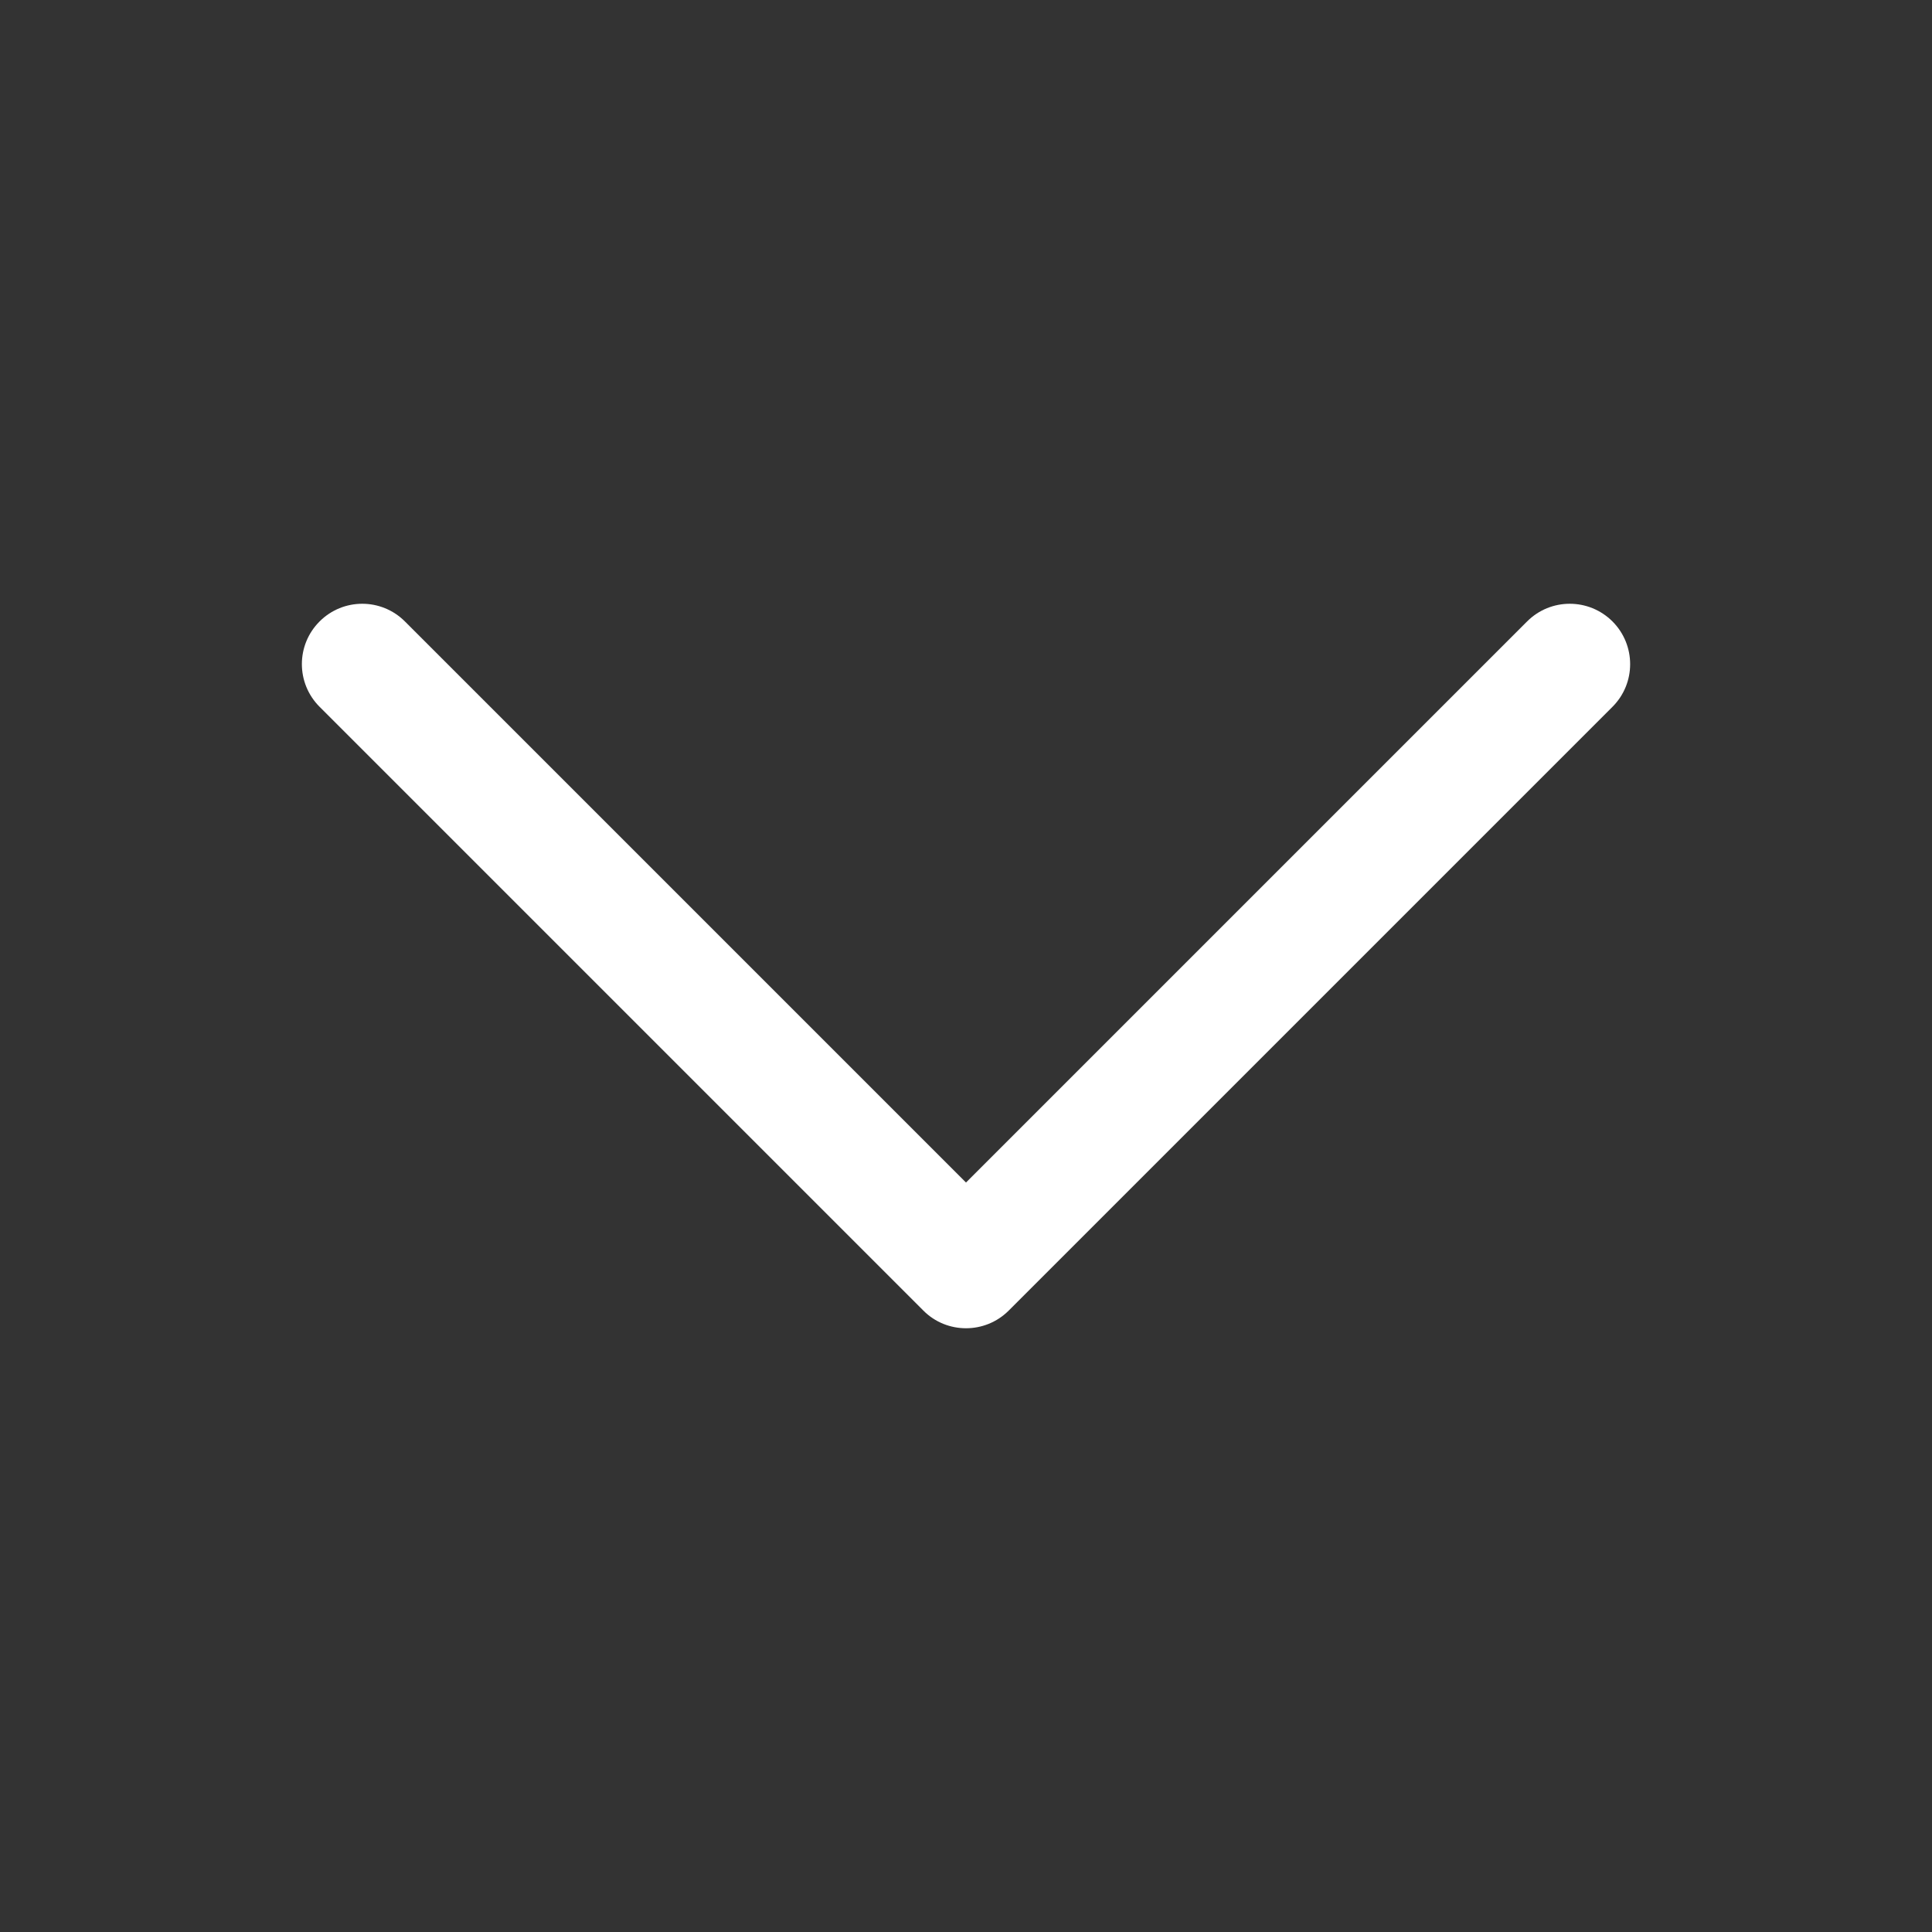 <svg width="26" height="26" viewBox="0 0 26 26" fill="none" xmlns="http://www.w3.org/2000/svg">
<rect x="0" y="0" width="26" height="26" fill="#333333" stroke="none"/>
<path d="M13 17.875C12.792 17.875 12.584 17.796 12.426 17.637L4.301 9.512C3.983 9.194 3.983 8.68 4.301 8.363C4.618 8.046 5.132 8.046 5.449 8.363L13 15.914L20.551 8.363C20.868 8.046 21.382 8.046 21.7 8.363C22.017 8.681 22.017 9.195 21.7 9.512L13.575 17.637C13.416 17.796 13.208 17.875 13 17.875Z" fill="white"/>
</svg>
